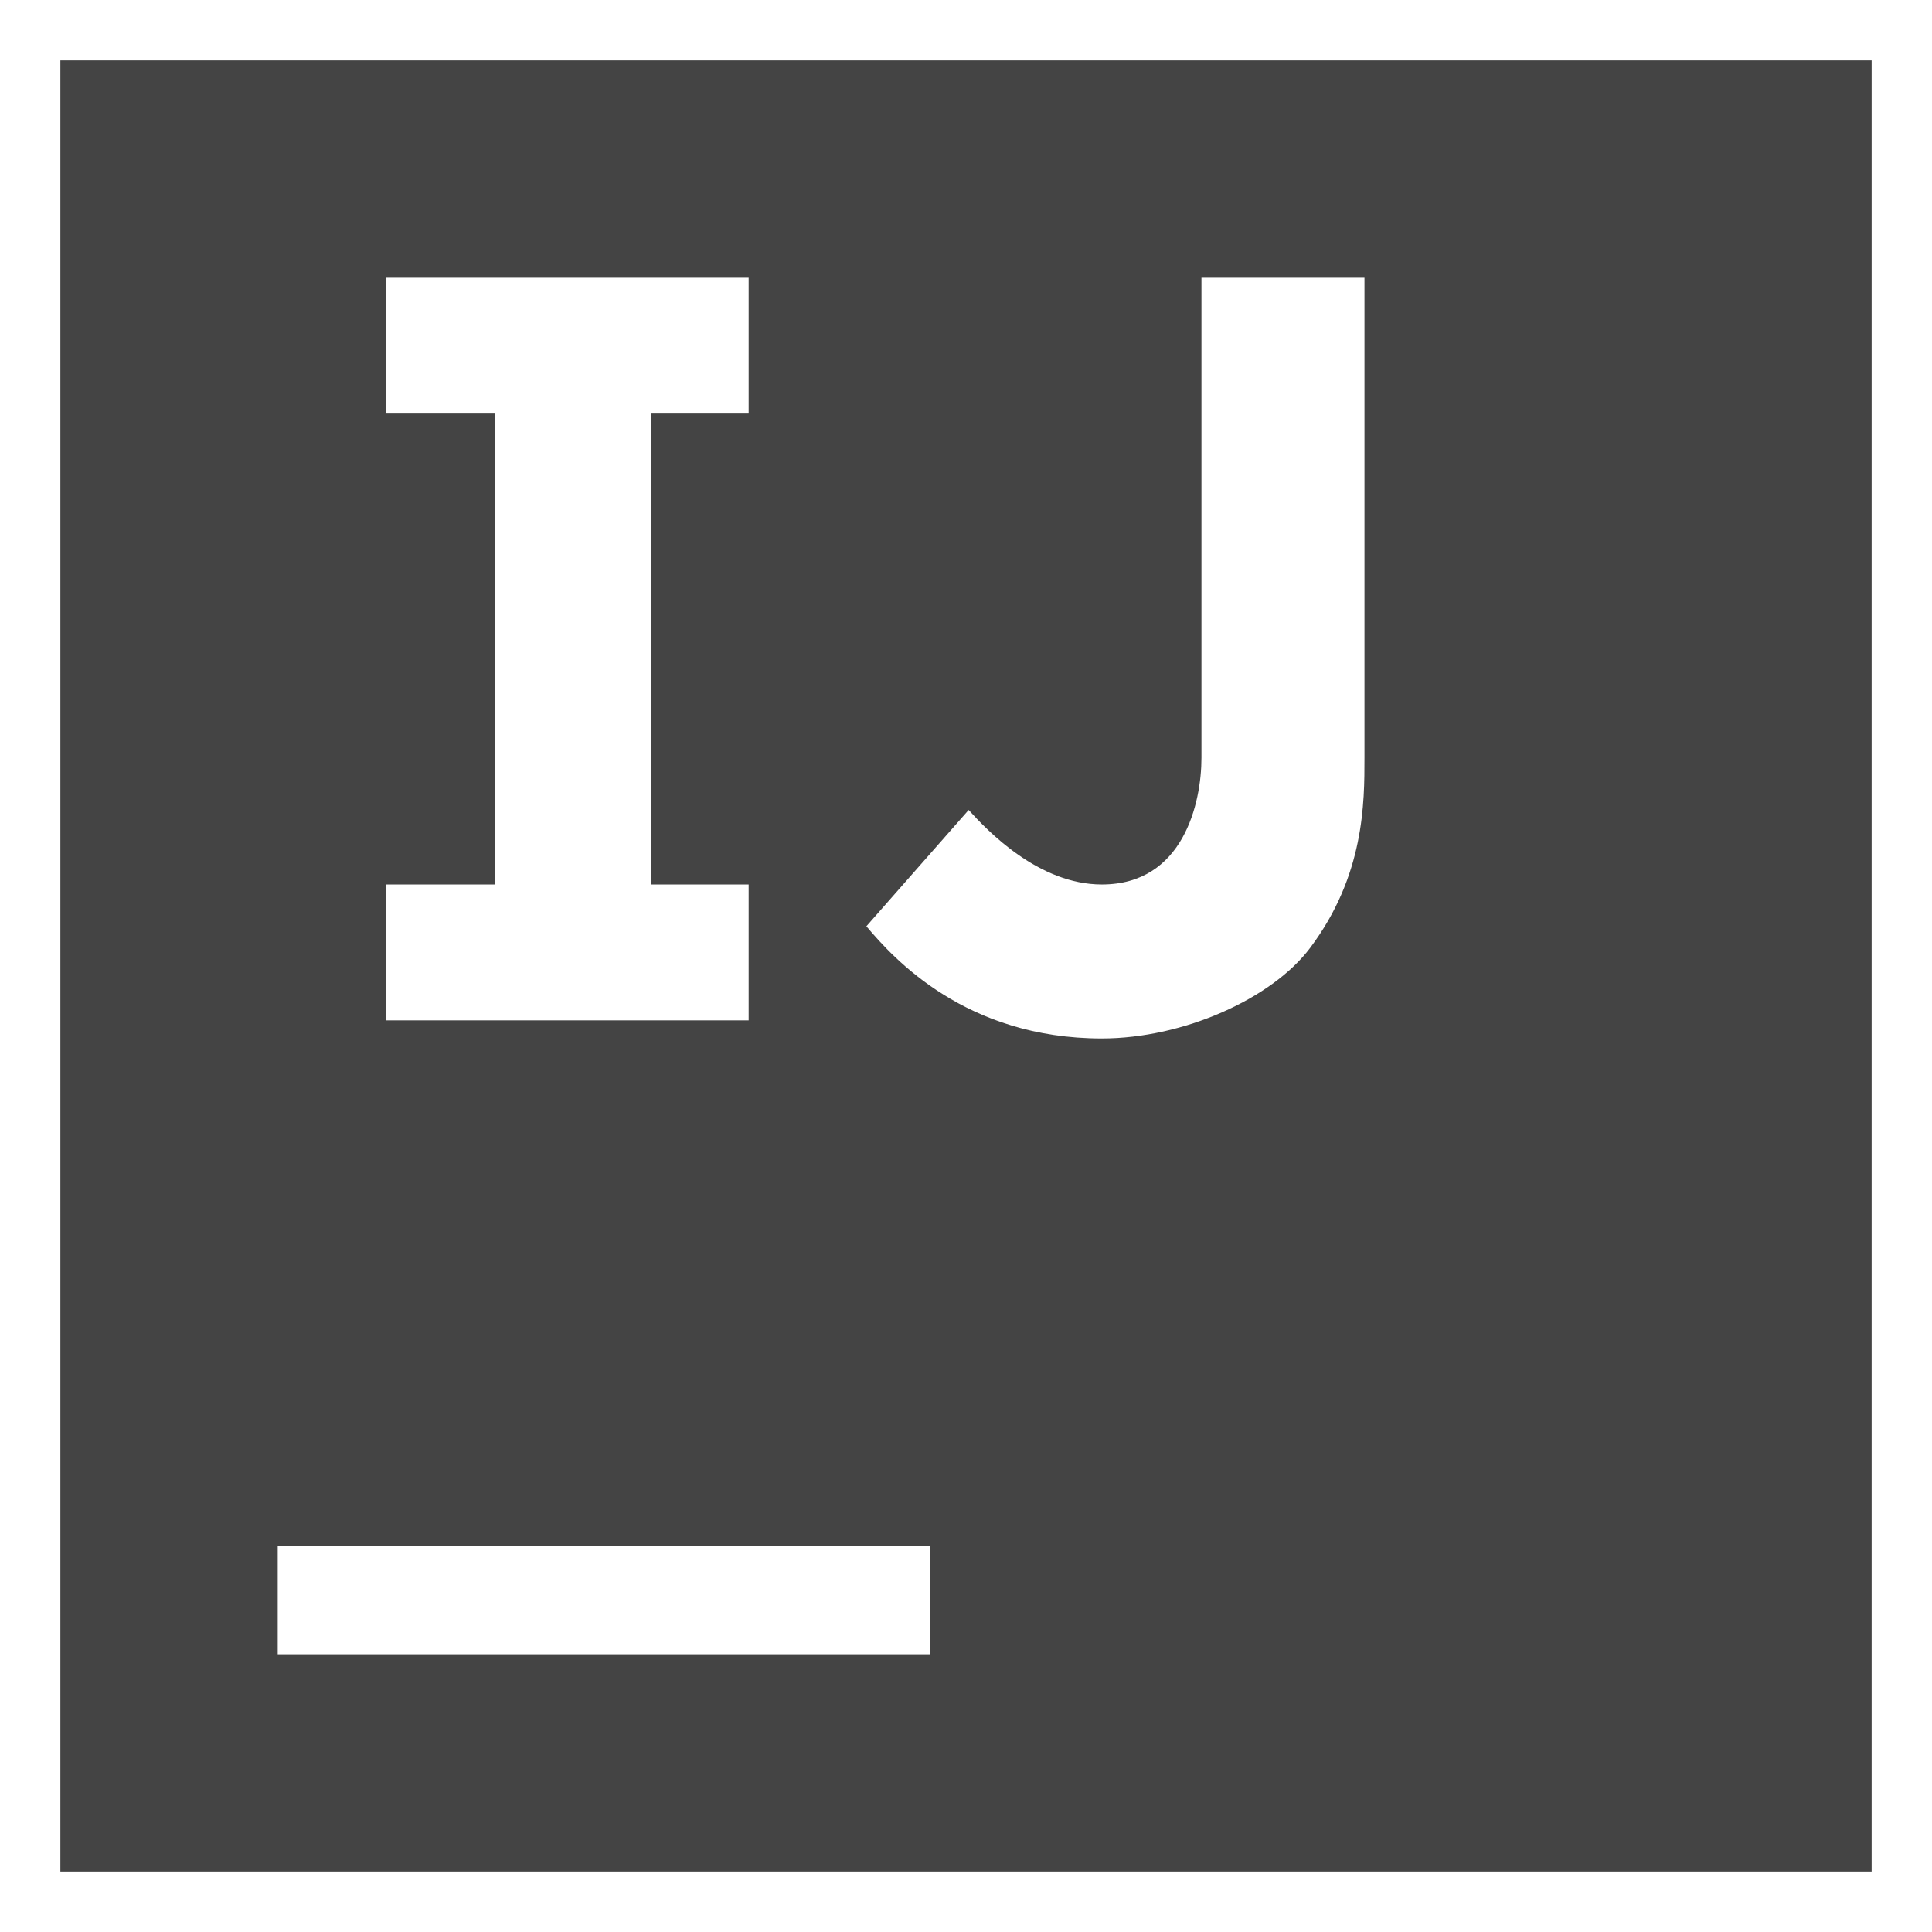 <svg xmlns="http://www.w3.org/2000/svg" width="16" height="16" version="1.1">
 <title id="title9167">
  Gnome Symbolic Icon Theme
 </title>
 <path fill="#444" d="M 0.5,0.5 V 15.5 H 15.5 V 0.5 Z M 3.2,2.3 h 3 v 1.125 H 5.395 v 3.9 h 0.805 v 1.125 H 3.2 v -1.125 h 0.9 v -3.9 H 3.2 Z m 6.75,0 H 11.3 v 3.975 c 0,0.374 1.08e-4,0.975 -0.45,1.575 -0.315,0.42 -1.05,0.75 -1.725,0.75 -1.125,0 -1.723,-0.659 -1.95,-0.929 l 0.847,-0.963 c 0.153,0.169 0.578,0.617 1.103,0.617 0.675,0 0.825,-0.675 0.825,-1.05 z M 2.3,12.8 h 5.4 v 0.9 H 2.3 Z"/>
</svg>
